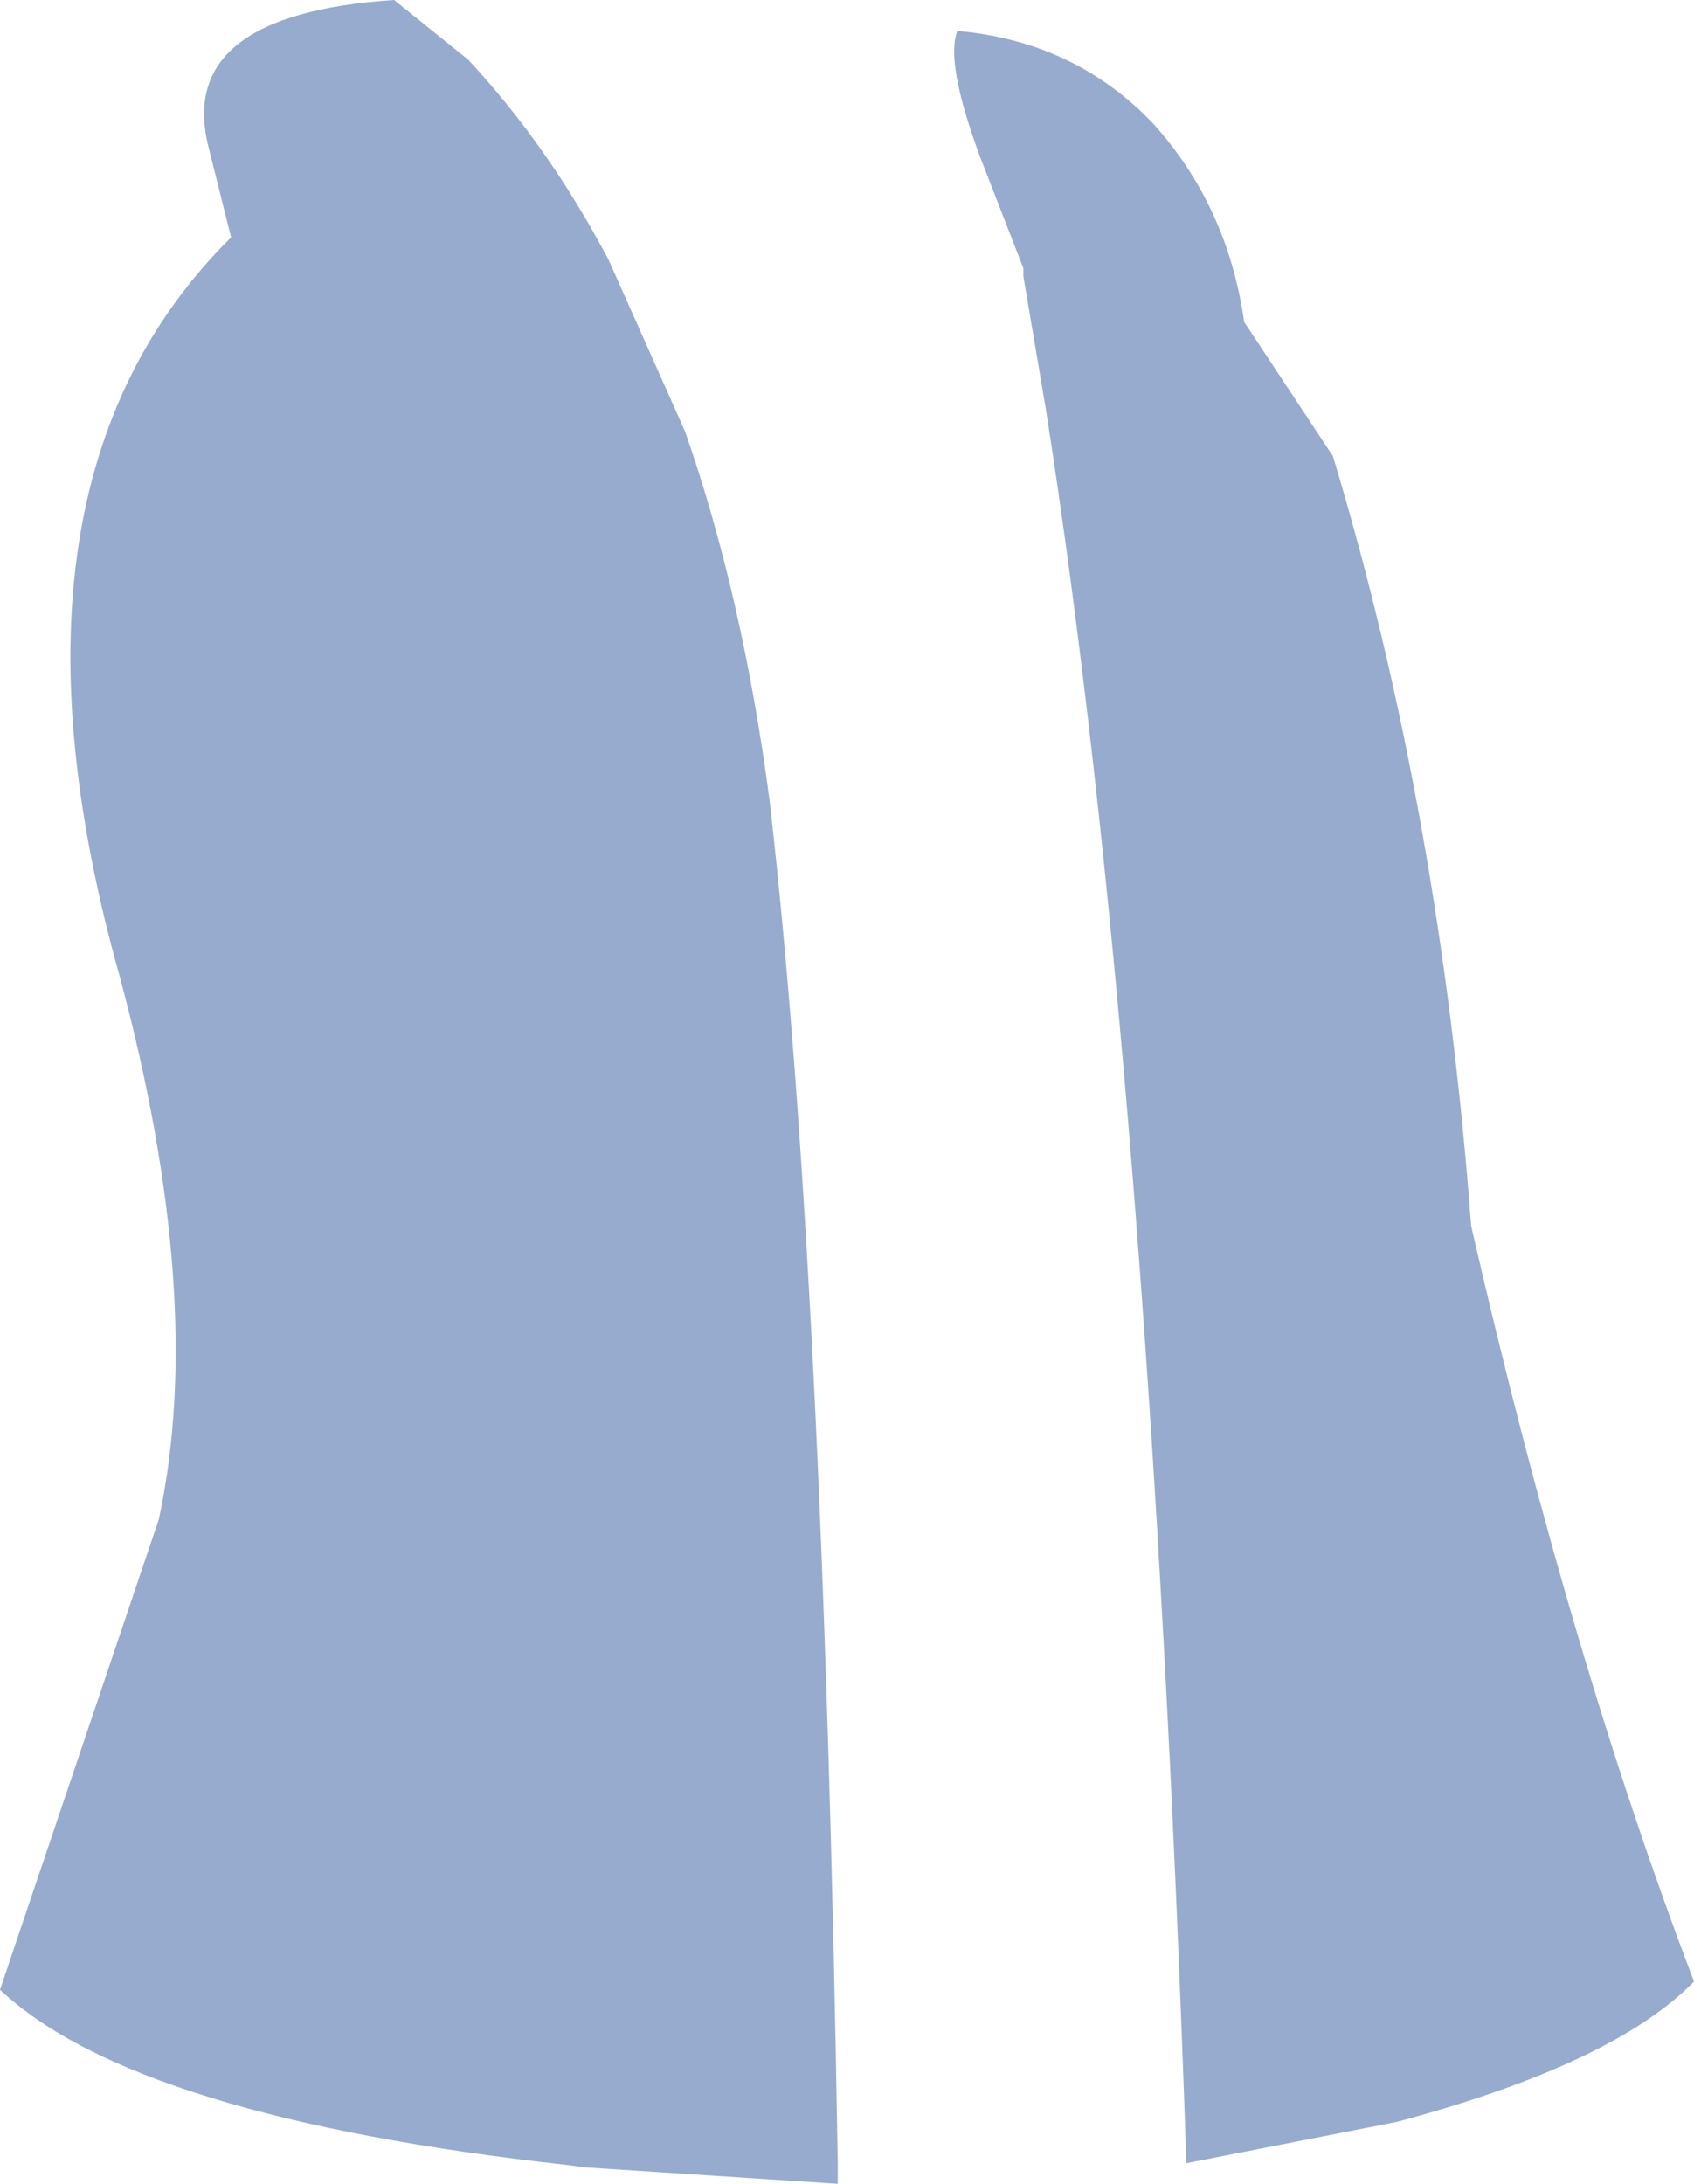 <?xml version="1.0" encoding="UTF-8" standalone="no"?>
<svg xmlns:xlink="http://www.w3.org/1999/xlink" height="52.9px" width="41.05px" xmlns="http://www.w3.org/2000/svg">
  <g transform="matrix(1.0, 0.0, 0.0, 1.0, 20.5, 26.45)">
    <path d="M4.3 -19.95 L3.25 -22.65 Q2.4 -24.95 2.7 -25.7 5.55 -25.45 7.45 -23.45 9.25 -21.45 9.65 -18.65 L11.8 -15.4 Q14.4 -6.8 15.15 3.25 17.55 13.7 20.55 21.55 18.6 23.55 13.35 24.95 L13.1 25.0 8.25 25.95 Q7.35 -0.55 4.85 -16.5 L4.3 -19.75 4.3 -19.95 M-0.2 25.9 L-0.2 26.45 -6.35 26.05 -6.7 26.0 Q-17.2 24.85 -20.5 21.75 L-16.65 10.35 Q-15.5 5.0 -17.6 -2.8 -20.95 -14.7 -14.9 -20.7 L-15.45 -22.9 Q-16.25 -26.1 -10.95 -26.45 L-9.15 -25.0 Q-7.2 -22.9 -5.75 -20.15 L-3.9 -16.0 Q-2.5 -12.0 -1.85 -7.05 -0.55 4.25 -0.2 25.9" fill="#96abcd" fill-rule="evenodd" stroke="none"/>
  </g>
</svg>
